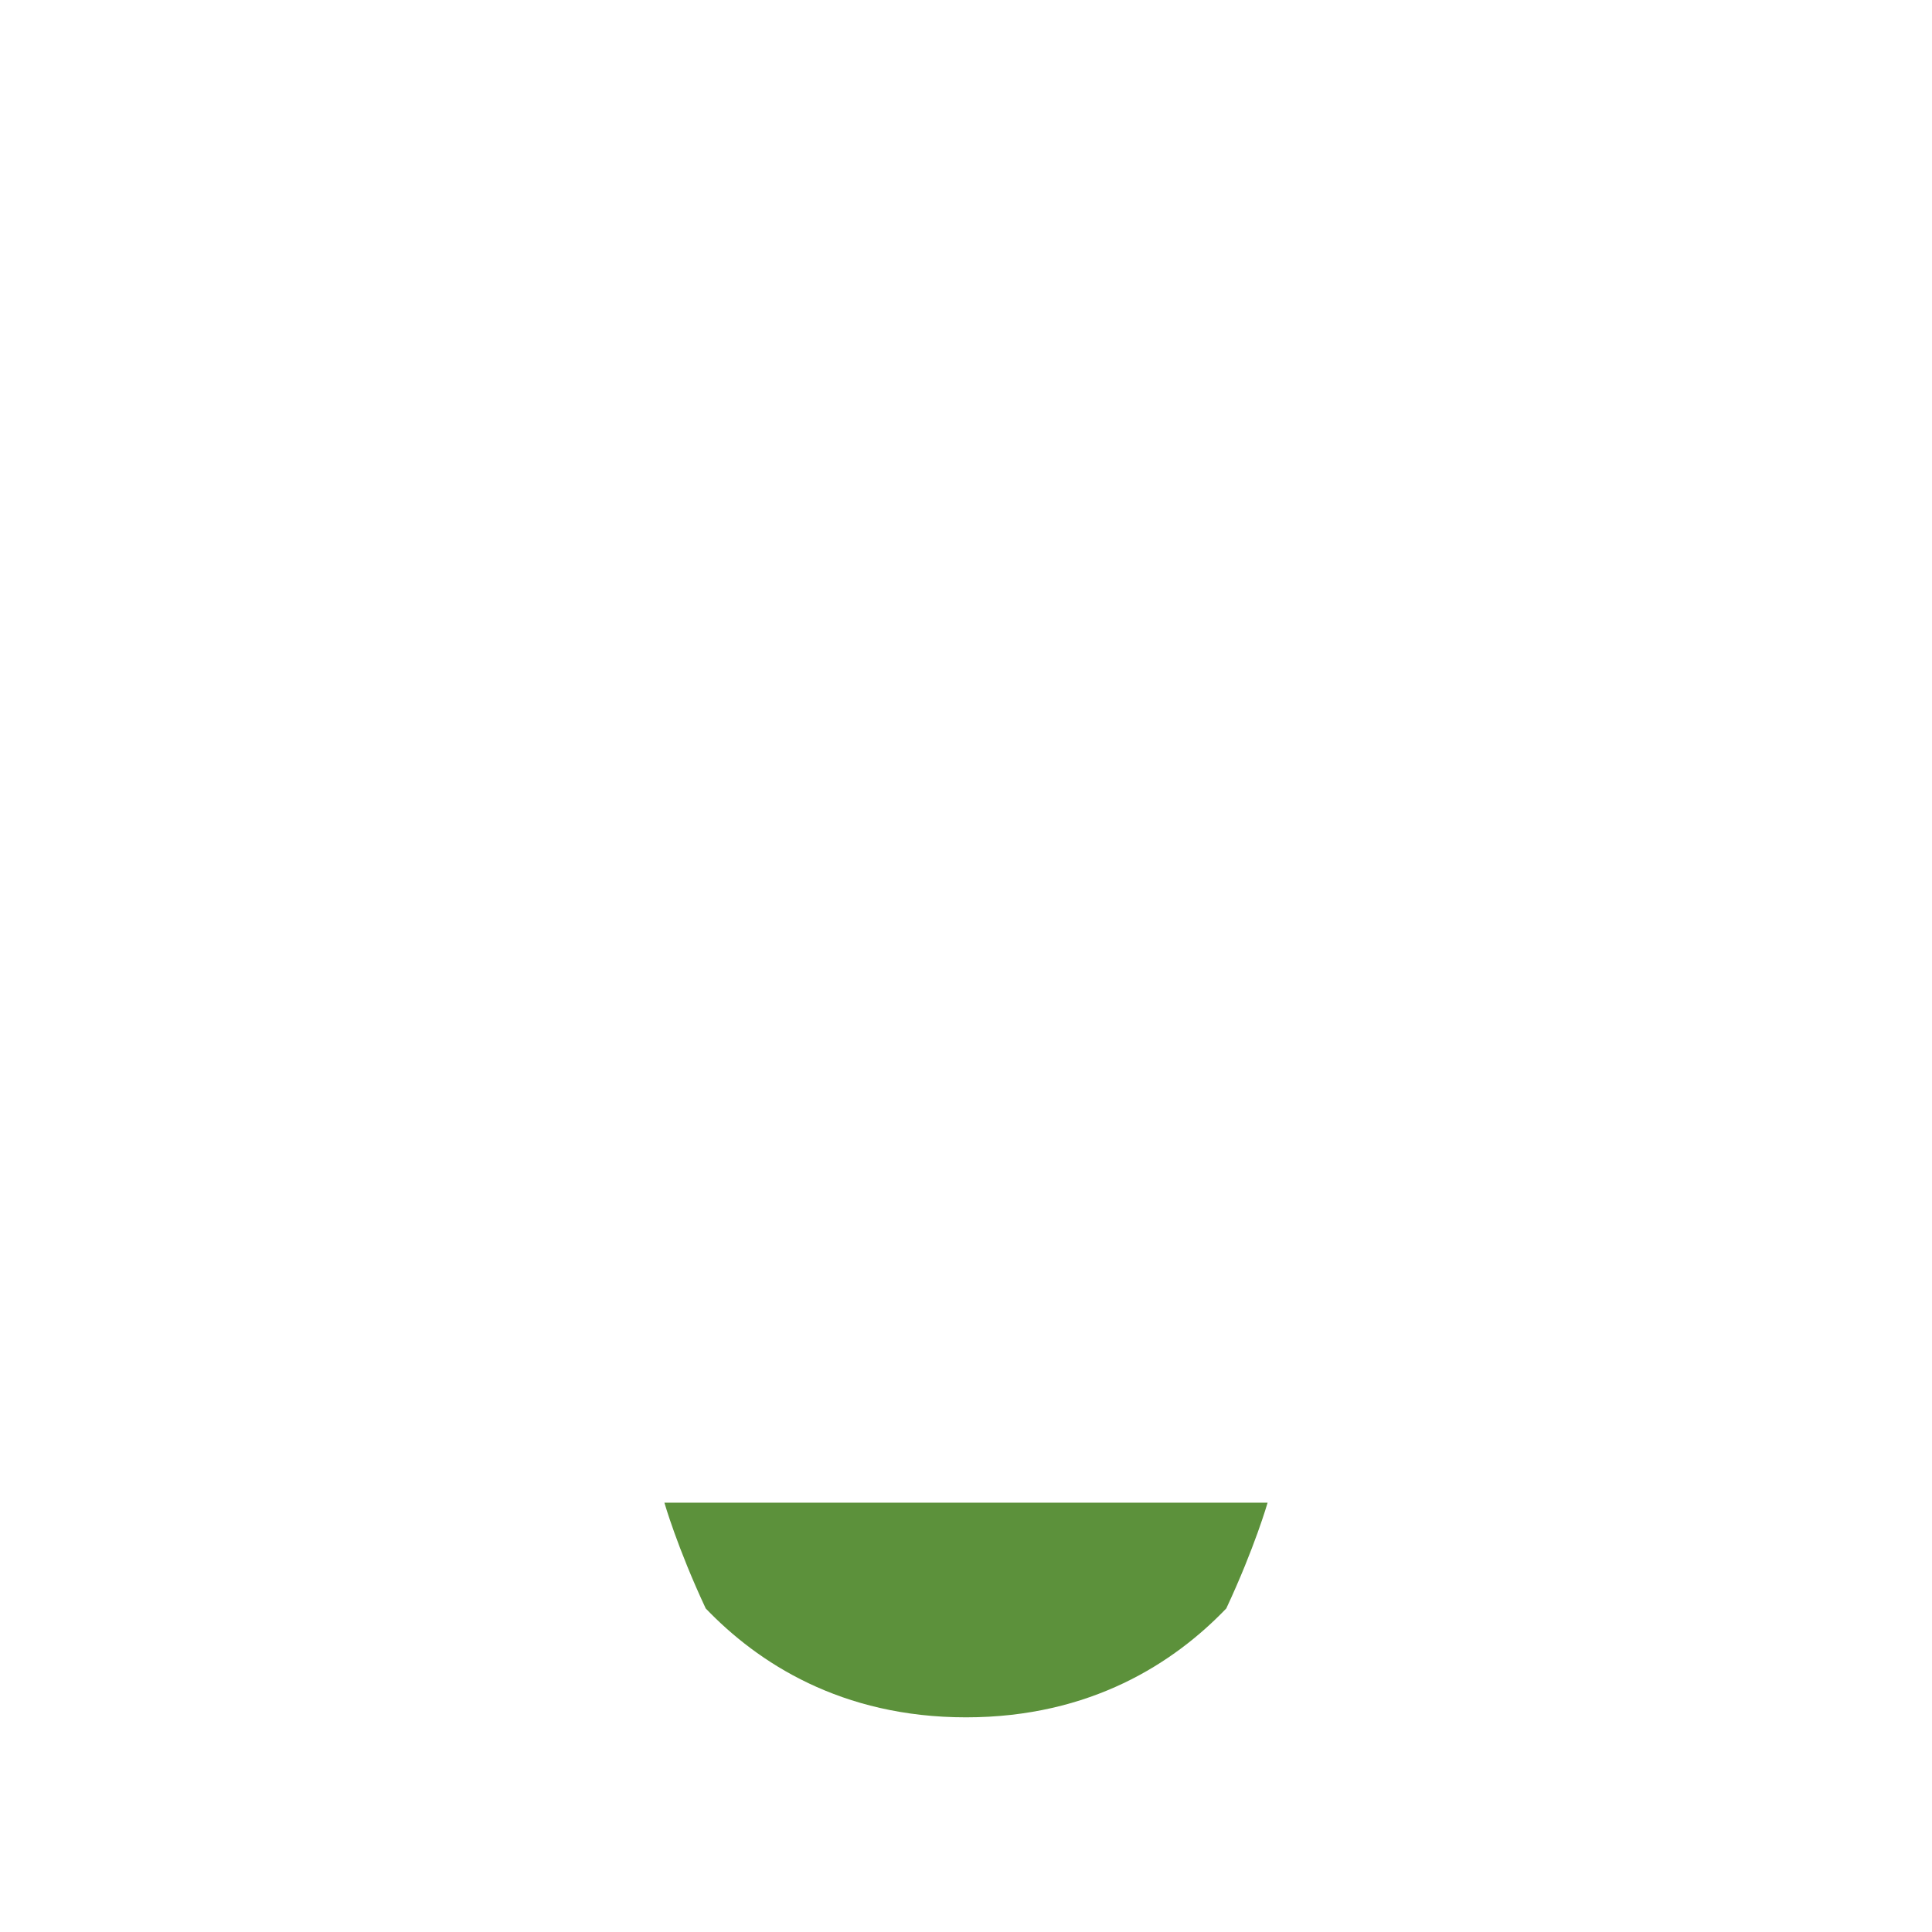 <svg xmlns="http://www.w3.org/2000/svg" viewBox="0 0 36 36">
  <path fill="#5C913B" d="M18 32c2.329 0 3.882-1.02 4.85-2.029.53-1.133.77-1.971.77-1.971H12.38s.24.838.77 1.971C14.118 30.98 15.671 32 18 32z"/>
</svg>
